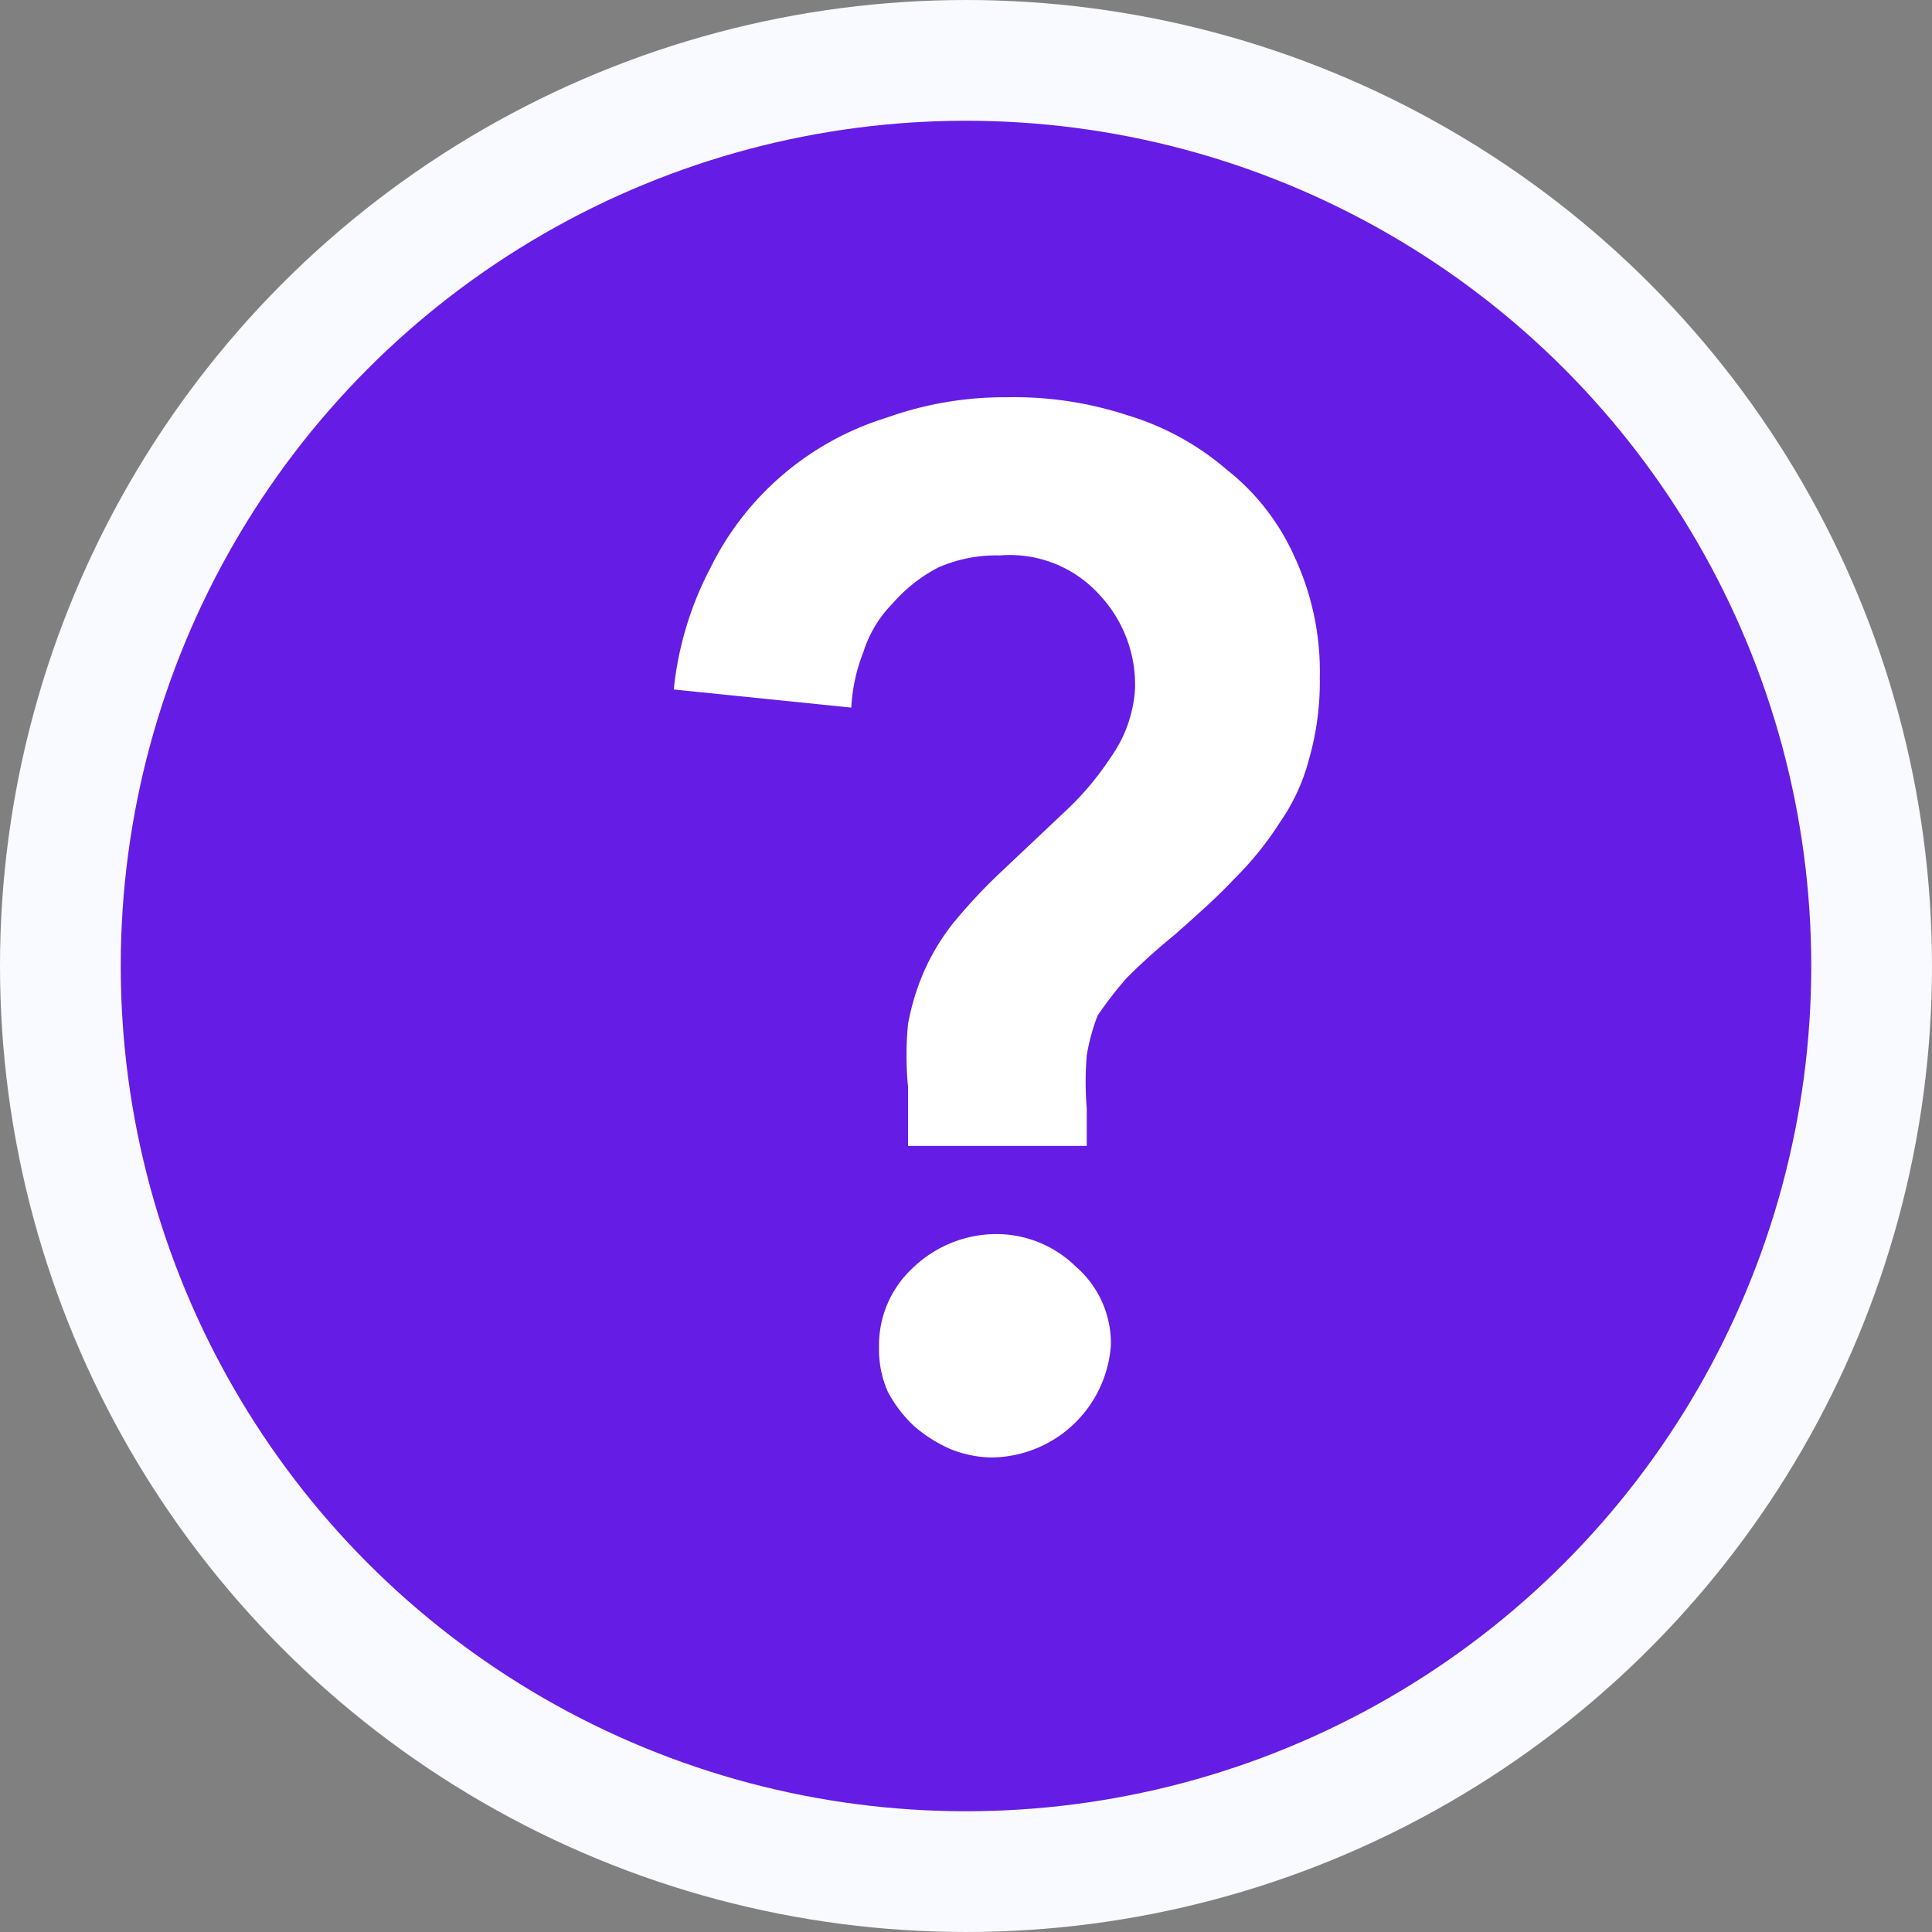<svg xmlns="http://www.w3.org/2000/svg" viewBox="0 0 16 16"><rect x="0" y="0" width="16" height="16" fill="#808080" stroke="none"/><defs><style>.cls-1{fill:#651ce4;stroke:#f8faff;}.cls-2{fill:#fff;}</style></defs><title>question</title><g id="Layer_2" data-name="Layer 2"><g id="Layer_1-2" data-name="Layer 1"><circle class="cls-1" cx="8" cy="8" r="7.5"/><path class="cls-2" d="M7.52,9.49V9a2.68,2.68,0,0,1,0-.52,2,2,0,0,1,.13-.43,1.85,1.85,0,0,1,.24-.4,4.5,4.5,0,0,1,.38-.41l.54-.51a2.44,2.44,0,0,0,.39-.46A1.09,1.09,0,0,0,9.4,5.7a1.09,1.09,0,0,0-.3-.78,1,1,0,0,0-.82-.32,1.19,1.19,0,0,0-.51.1A1.29,1.29,0,0,0,7.39,5a1,1,0,0,0-.24.4,1.46,1.46,0,0,0-.1.46L5.58,5.71a2.76,2.76,0,0,1,.3-1A2.42,2.42,0,0,1,7.34,3.46a2.89,2.89,0,0,1,1-.17,3,3,0,0,1,1,.15,2.25,2.25,0,0,1,.82.45,1.9,1.9,0,0,1,.56.72,2.25,2.25,0,0,1,.21,1,2.33,2.33,0,0,1-.09.68,1.64,1.64,0,0,1-.24.52,2.7,2.7,0,0,1-.38.47c-.14.15-.31.3-.49.46a5.17,5.17,0,0,0-.4.36,3.24,3.24,0,0,0-.24.31A1.7,1.7,0,0,0,9,8.74a2.68,2.68,0,0,0,0,.44v.31Zm-.24,1.67a.87.87,0,0,1,.28-.66,1,1,0,0,1,.68-.28.94.94,0,0,1,.67.27.84.84,0,0,1,.29.65,1,1,0,0,1-1,.93A.94.94,0,0,1,7.87,12a1.17,1.17,0,0,1-.3-.19,1.06,1.06,0,0,1-.22-.29A.86.86,0,0,1,7.28,11.16Z"/></g></g></svg>